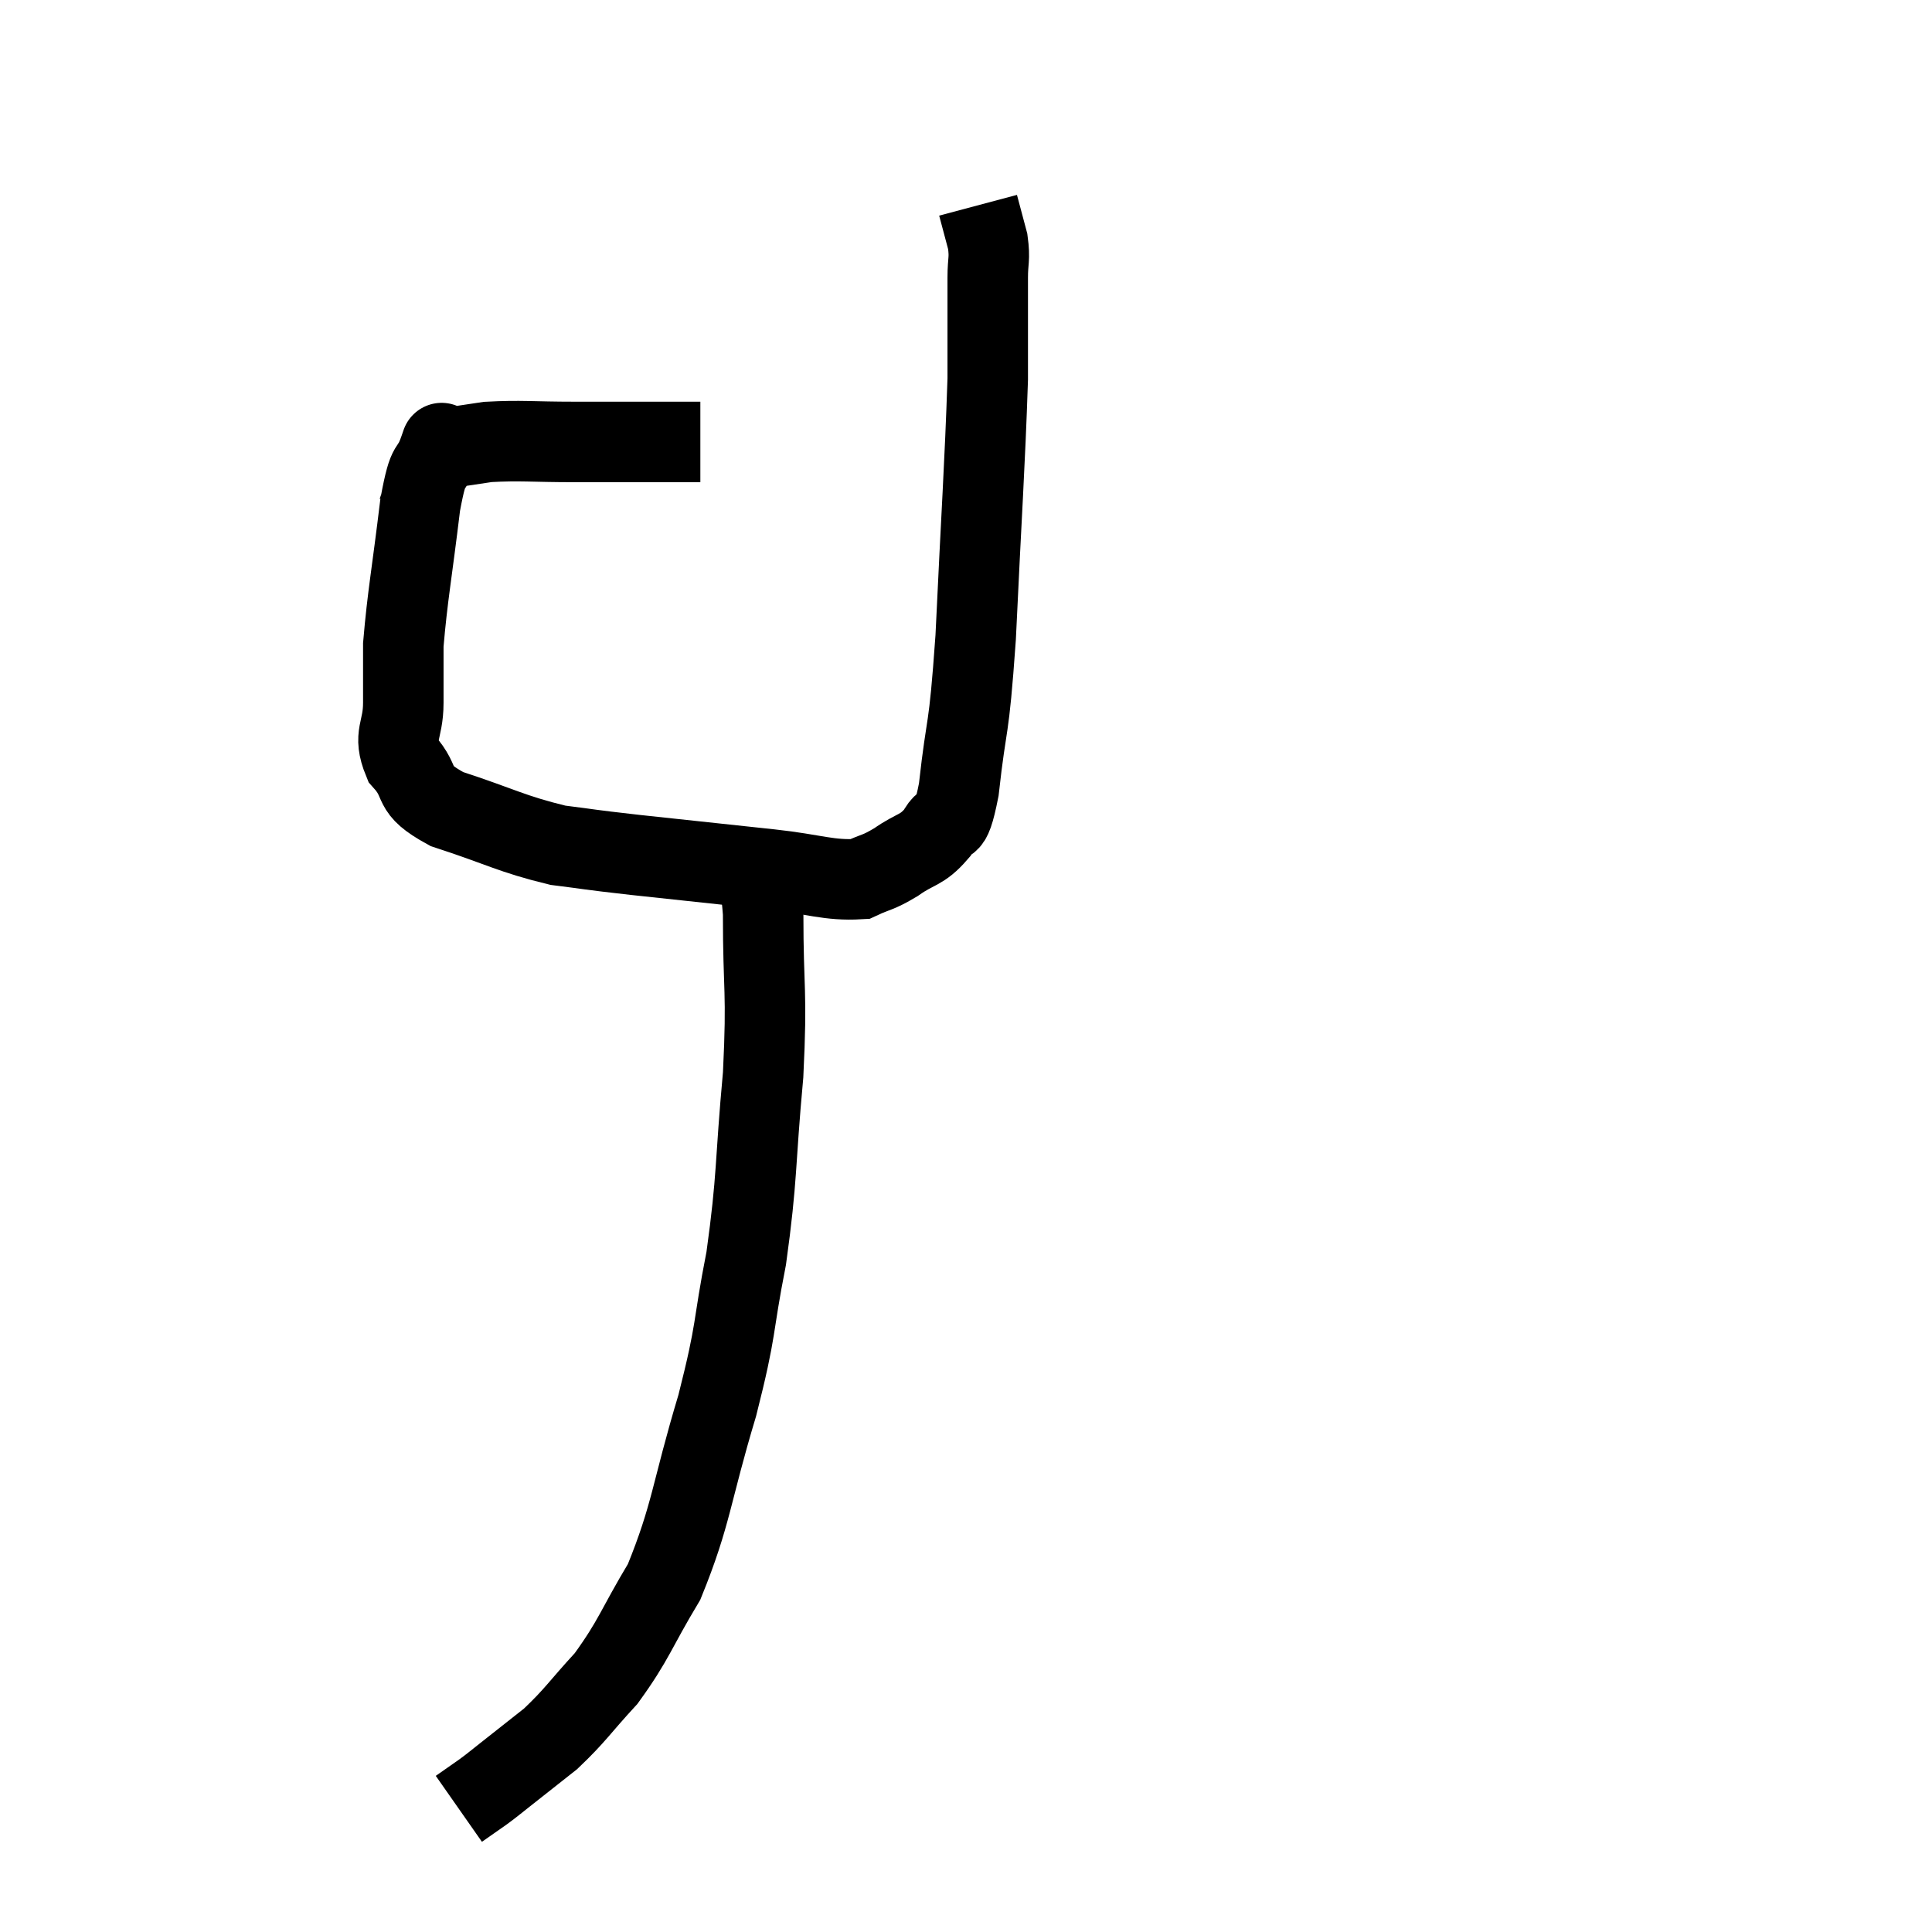 <svg width="48" height="48" viewBox="0 0 48 48" xmlns="http://www.w3.org/2000/svg"><path d="M 17.4 10.98 C 15.84 10.98, 15.6 10.98, 14.28 10.98 C 13.2 10.98, 12.96 10.935, 12.12 10.98 C 11.52 11.07, 11.22 11.115, 10.92 11.16 C 10.92 11.16, 10.92 11.16, 10.92 11.16 C 10.92 11.16, 11.04 10.815, 10.92 11.16 C 10.68 11.85, 10.665 11.325, 10.44 12.54 C 10.23 14.28, 10.125 14.79, 10.02 16.02 C 10.02 16.74, 10.02 16.74, 10.02 17.46 C 10.02 18.18, 9.75 18.24, 10.02 18.9 C 10.56 19.5, 10.14 19.575, 11.1 20.1 C 12.48 20.55, 12.69 20.715, 13.86 21 C 14.82 21.12, 14.46 21.09, 15.78 21.24 C 17.46 21.42, 17.745 21.45, 19.14 21.6 C 20.25 21.72, 20.58 21.885, 21.36 21.84 C 21.81 21.63, 21.78 21.705, 22.26 21.42 C 22.77 21.06, 22.89 21.15, 23.28 20.7 C 23.55 20.16, 23.58 20.835, 23.82 19.62 C 24.03 17.73, 24.06 18.39, 24.24 15.84 C 24.39 12.63, 24.465 11.655, 24.54 9.42 C 24.54 8.16, 24.54 7.755, 24.54 6.9 C 24.54 6.45, 24.6 6.45, 24.54 6 C 24.42 5.55, 24.36 5.325, 24.3 5.1 L 24.3 5.1" fill="none" stroke="black" stroke-width="2"></path><path d="M 18.54 21.24 C 18.75 21.96, 18.855 21.315, 18.96 22.68 C 18.96 24.69, 19.065 24.555, 18.96 26.7 C 18.75 28.98, 18.825 29.205, 18.54 31.26 C 18.18 33.09, 18.33 32.91, 17.82 34.92 C 17.16 37.11, 17.19 37.605, 16.5 39.3 C 15.78 40.5, 15.765 40.725, 15.06 41.7 C 14.37 42.45, 14.31 42.6, 13.68 43.2 C 13.11 43.65, 12.96 43.77, 12.54 44.1 C 12.27 44.31, 12.285 44.31, 12 44.52 L 11.4 44.94" fill="none" stroke="black" stroke-width="2"></path></svg>